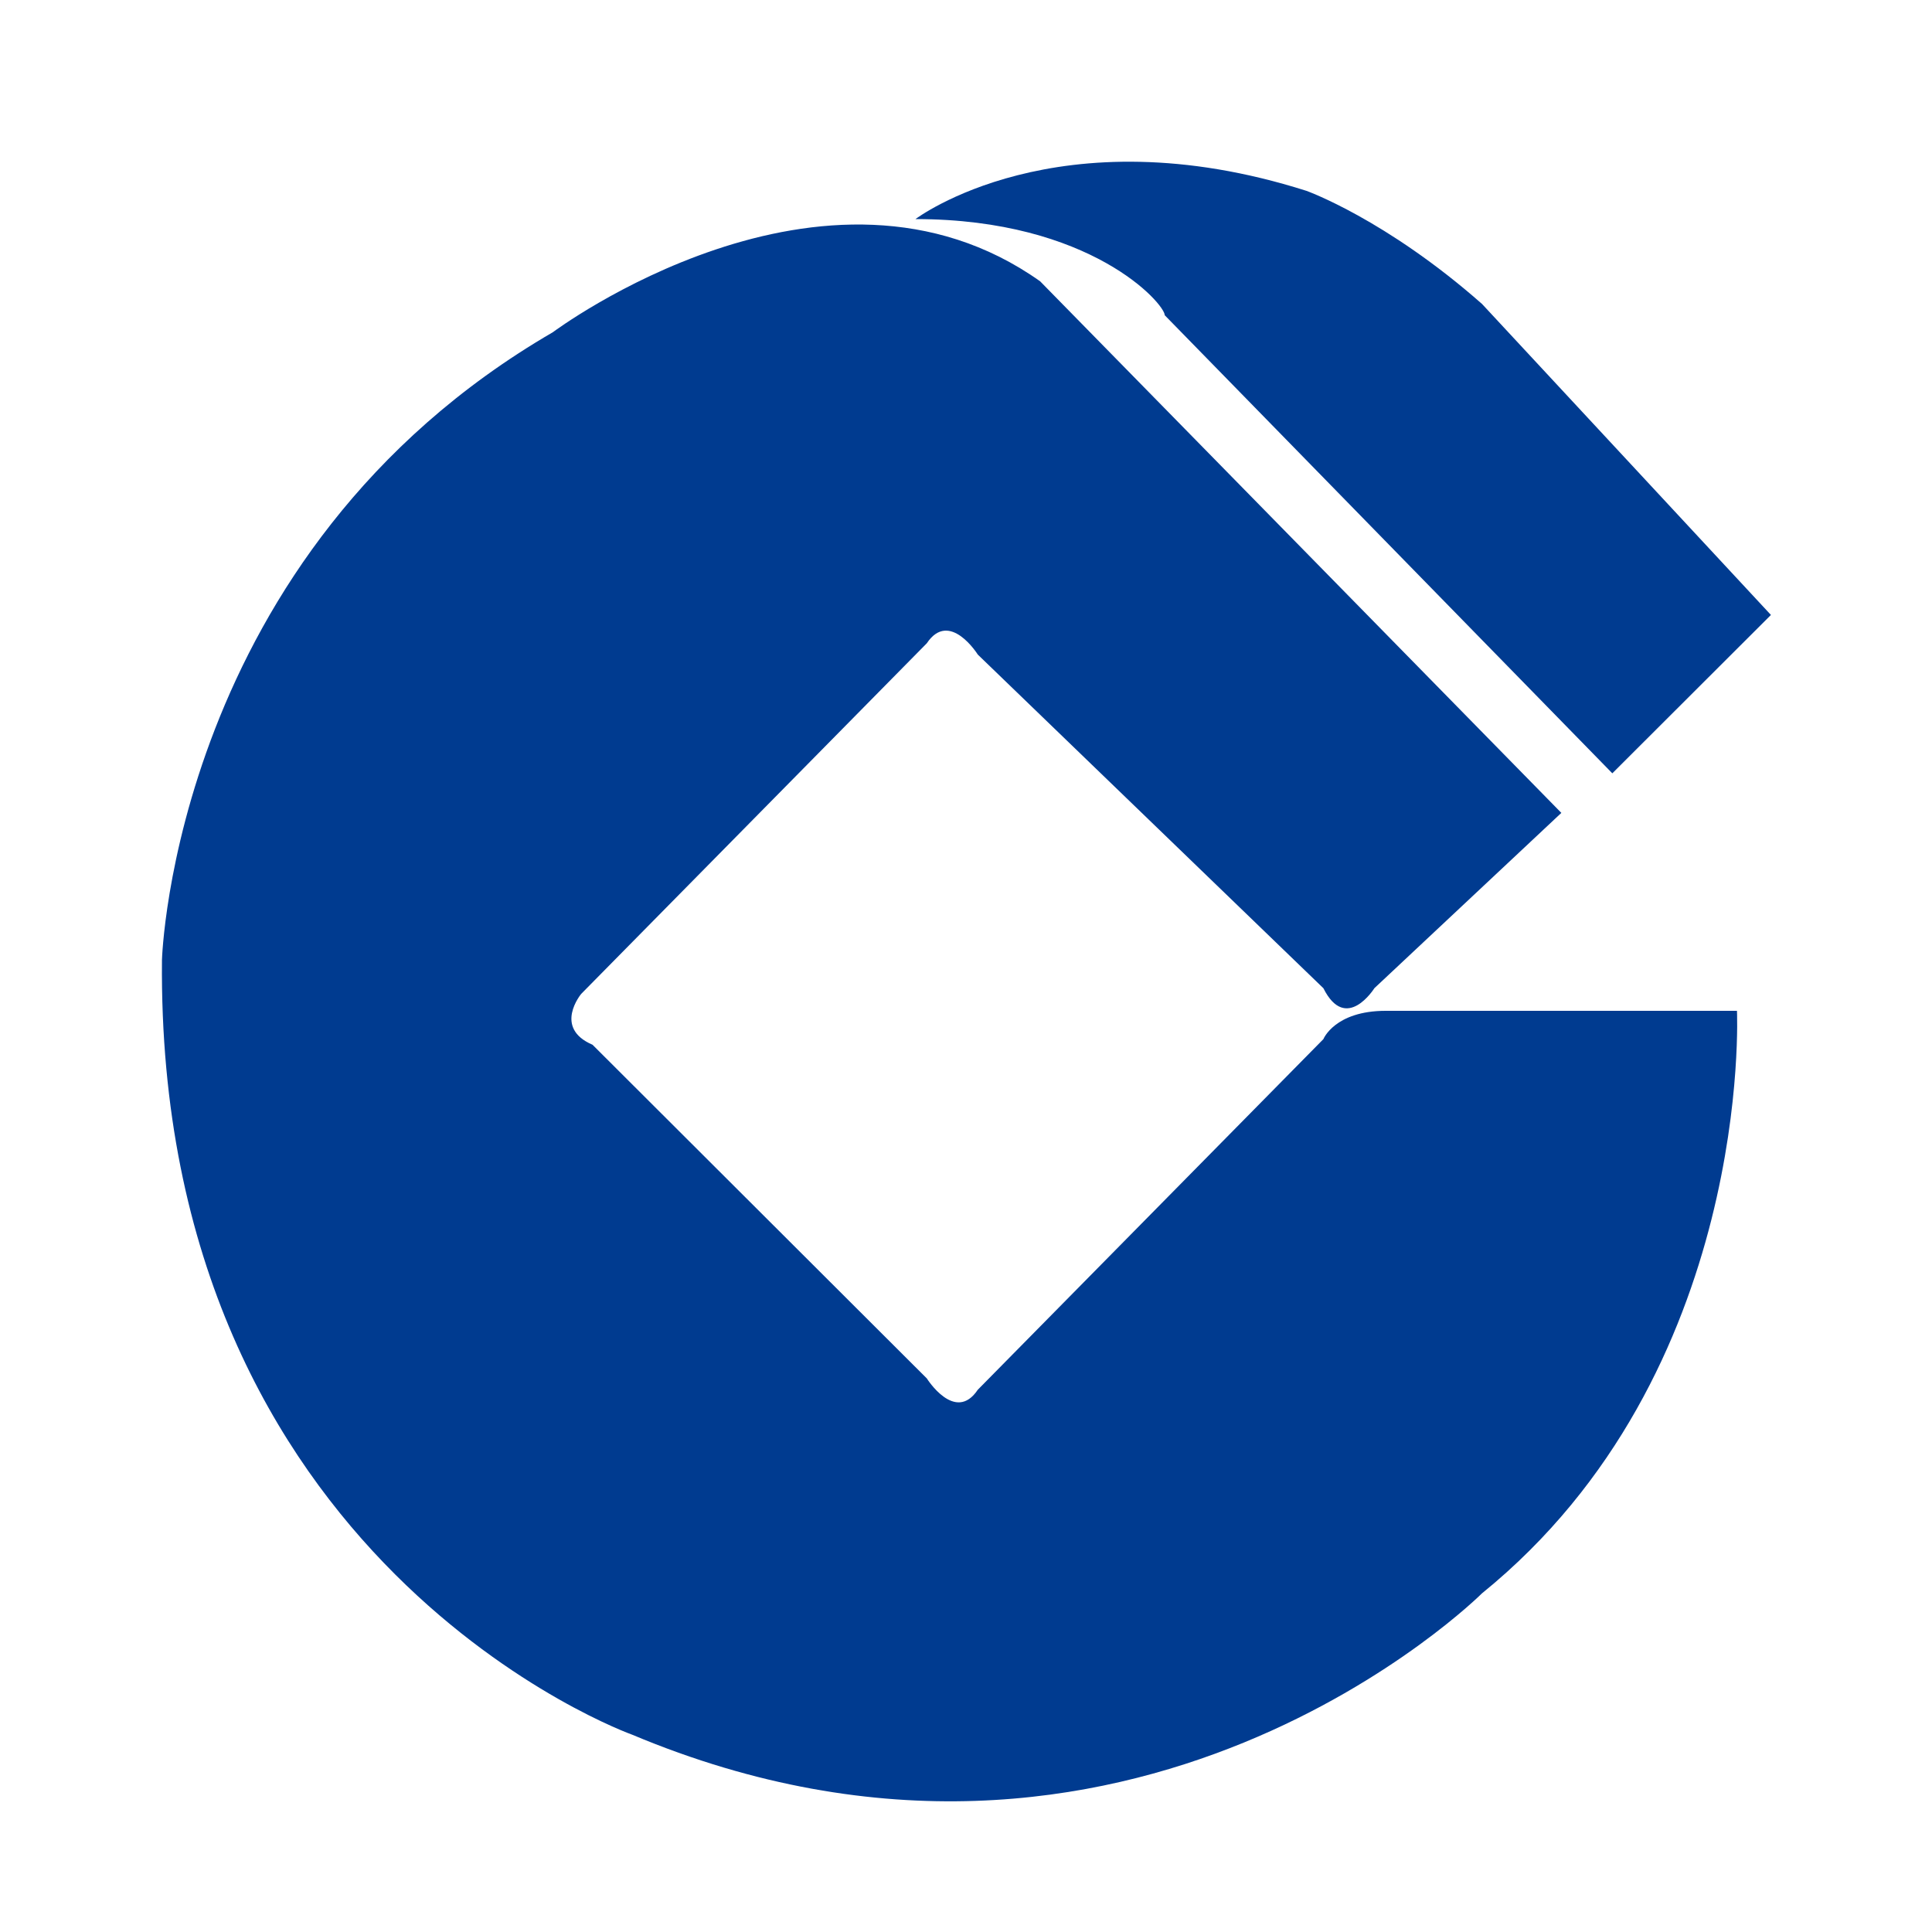 <?xml version="1.0" encoding="UTF-8"?>
<svg width="60px" height="60px" viewBox="0 0 60 60" version="1.1" xmlns="http://www.w3.org/2000/svg" xmlns:xlink="http://www.w3.org/1999/xlink">
    <!-- Generator: Sketch 54.1 (76490) - https://sketchapp.com -->
    <title>中国建设银行</title>
    <desc>Created with Sketch.</desc>
    <g id="中国建设银行" stroke="none" stroke-width="1" fill="none" fill-rule="evenodd">
        <g transform="translate(5, 5)" fill="#003B90" fill-rule="nonzero" id="Shape">
            <path d="M23.431,1.804 C23.431,1.804 27.829,-1.533 35.571,0.926 C35.571,0.926 38.034,1.804 41.025,4.439 L49.998,14.098 L45.072,19.016 L31.172,4.79 C31.172,4.439 28.885,1.804 23.431,1.804 Z M43.489,20.245 L37.682,25.69 C37.682,25.69 36.803,27.095 36.099,25.69 L25.366,15.328 C25.366,15.328 24.487,13.923 23.783,14.977 L13.05,25.866 C13.05,25.866 12.17,26.919 13.402,27.446 L23.783,37.808 C23.783,37.808 24.662,39.213 25.366,38.16 L36.099,27.271 C36.099,27.271 36.451,26.392 38.034,26.392 L48.943,26.392 C48.943,26.392 49.471,37.633 41.025,44.482 C41.025,44.482 30.117,55.371 14.634,48.873 C14.634,48.873 -0.146,43.604 0.03,24.812 C0.03,24.812 0.382,12.166 12.17,5.317 C12.17,5.317 20.616,-1.006 27.302,3.736 L43.489,20.245 Z"></path>
        </g>
    </g>
</svg>